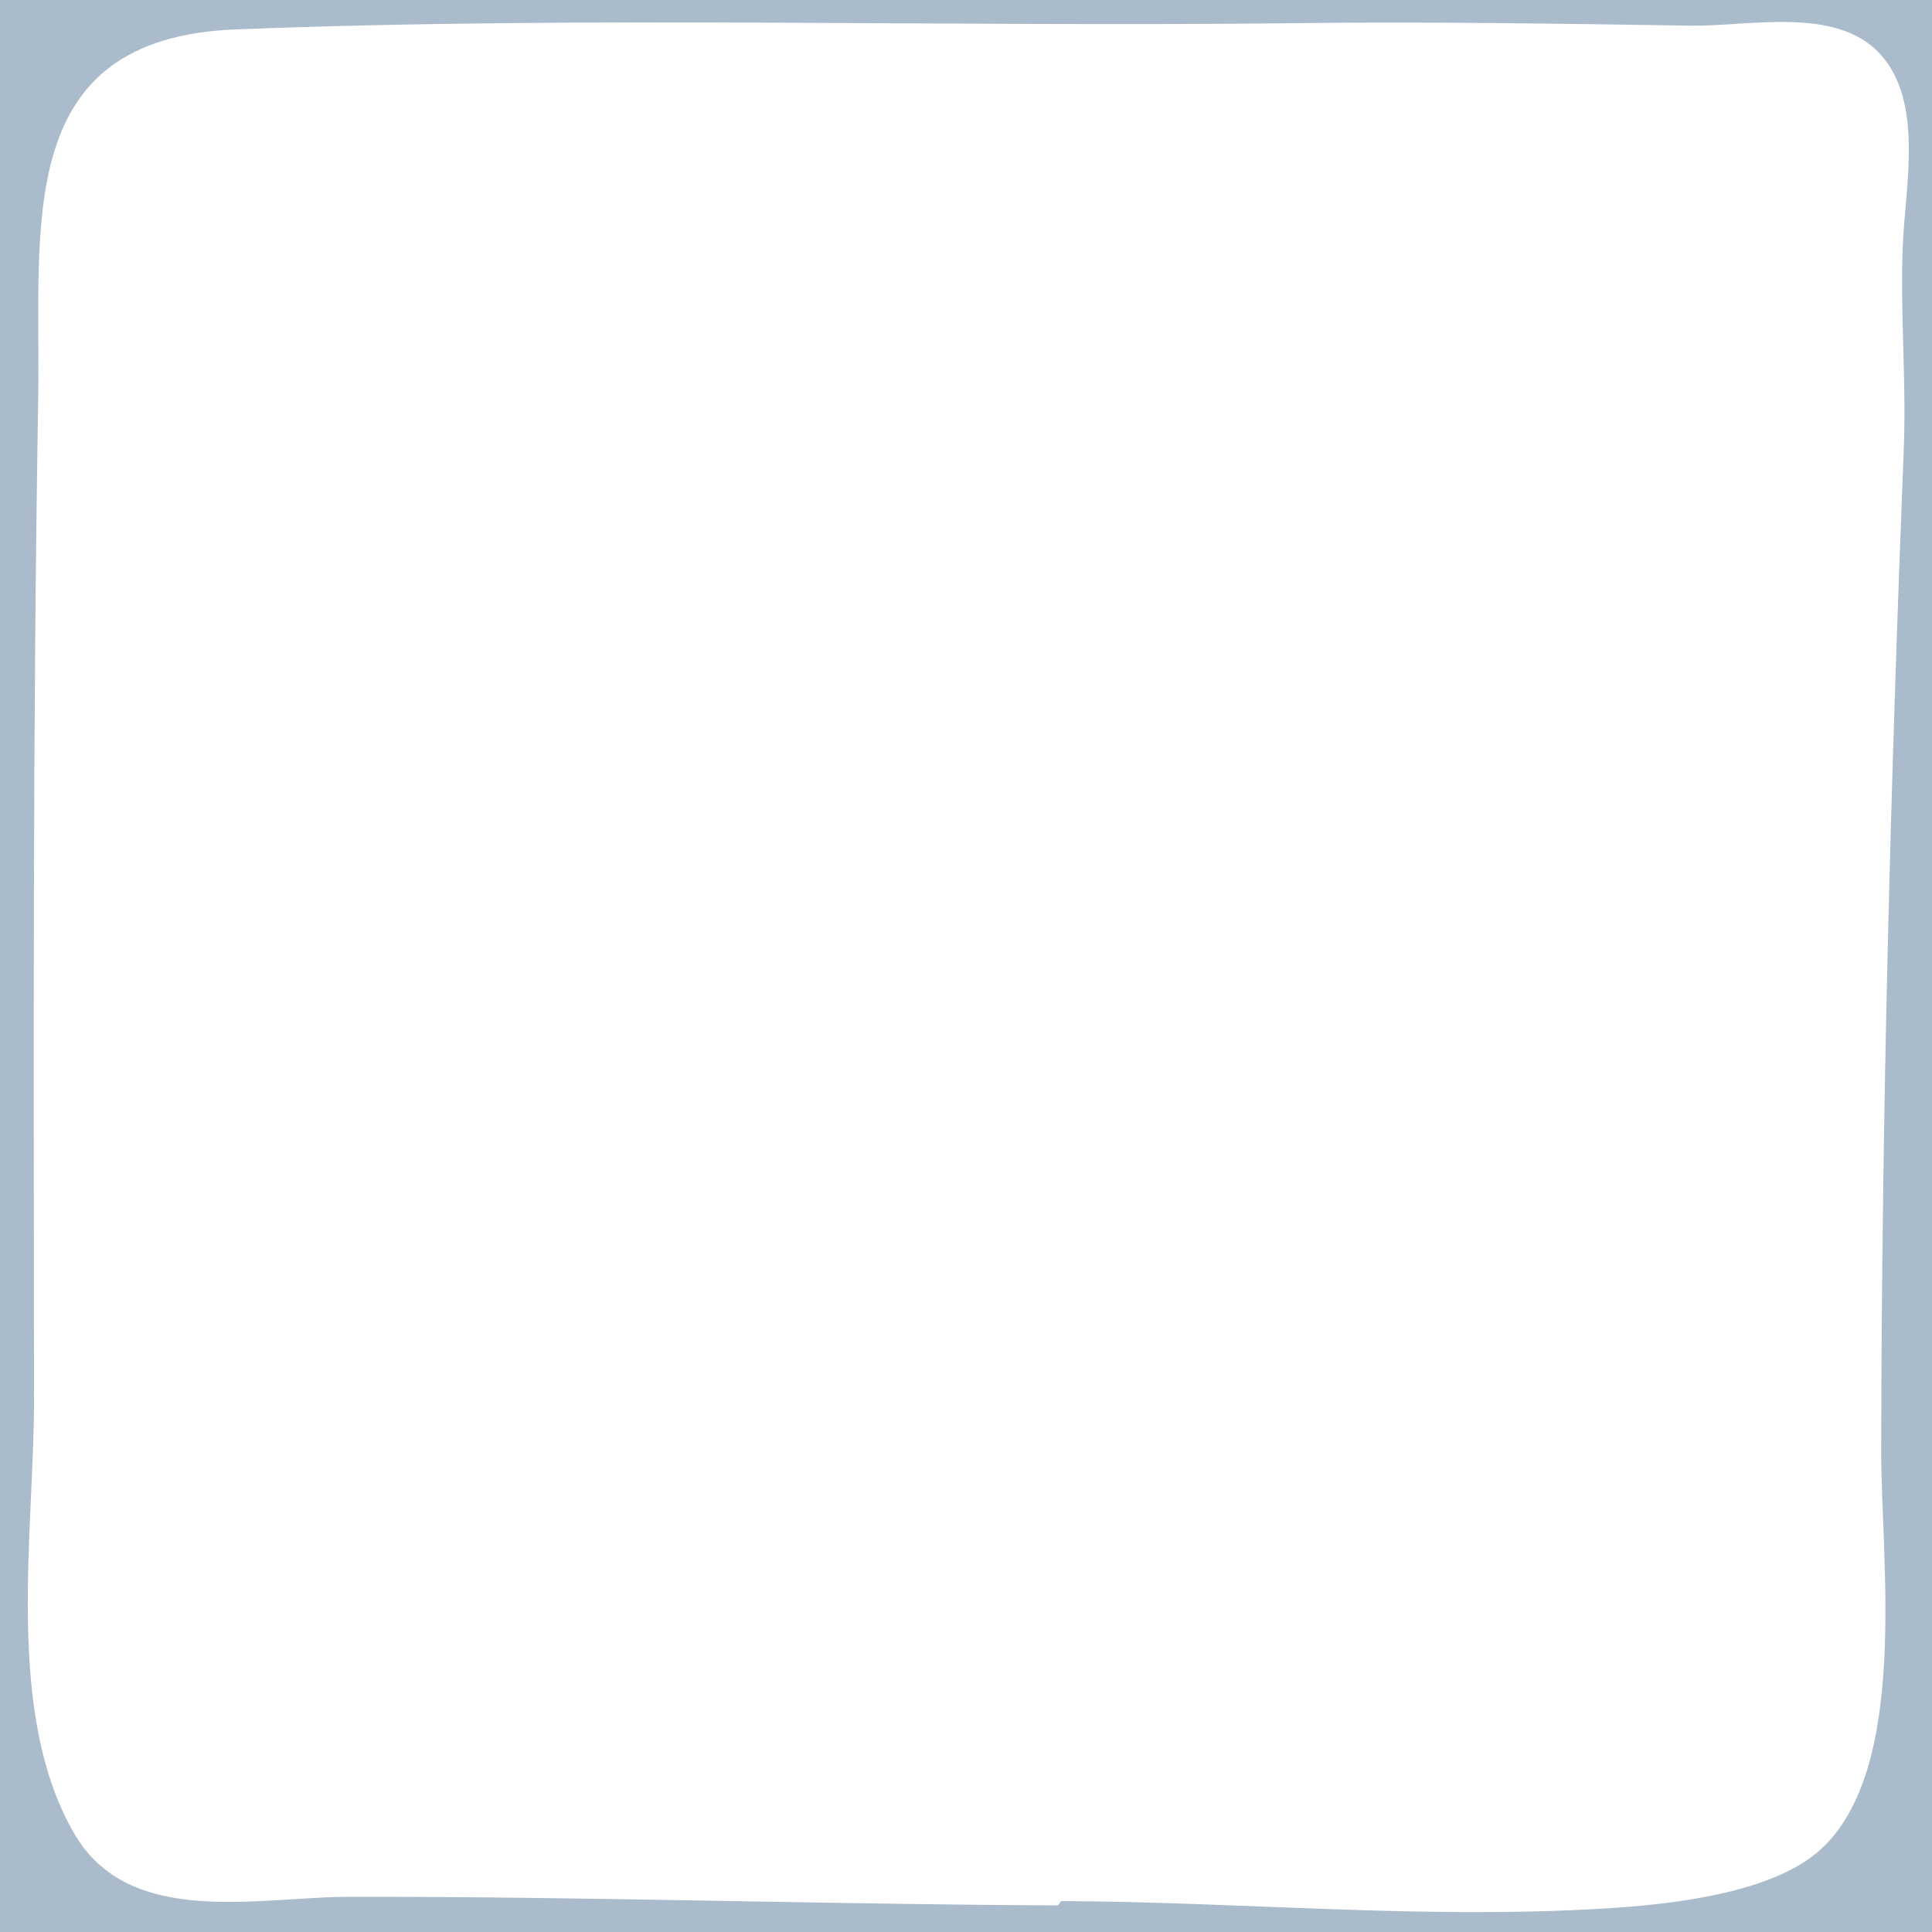 <svg xmlns="http://www.w3.org/2000/svg" width="200" height="200" viewBox="0 0 200 200"><path d="M-3-3v213h208V-3H-3zm188.36 5.285c3.566.096 6.956.801 9.247 3.28 4.546 4.914 2.636 13.635 2.377 19.68-.304 7.073.375 14.1.096 21.177-1.367 34.644-2.293 69.11-2.338 103.812-.015 11.298 2.937 32.867-6.299 41.25-5.068 4.6-15.785 5.684-22.302 6.08-18.862 1.148-37.416-.683-56.235-.763-.21-.001-.239.444-.449.443-24.483-.104-48.921-.929-73.412-.885-9.328.016-22.605 3.243-28.31-6.468-7.304-12.43-4.202-31.229-4.212-44.975-.023-34.521-.149-69.074.43-103.562.301-17.95-2.785-37.399 20.467-38.311 36.602-1.434 73.386-.21 110.045-.65 13.517-.163 27.067.061 40.588.263 2.997.045 6.74-.467 10.306-.37z" fill="#abc"/></svg>